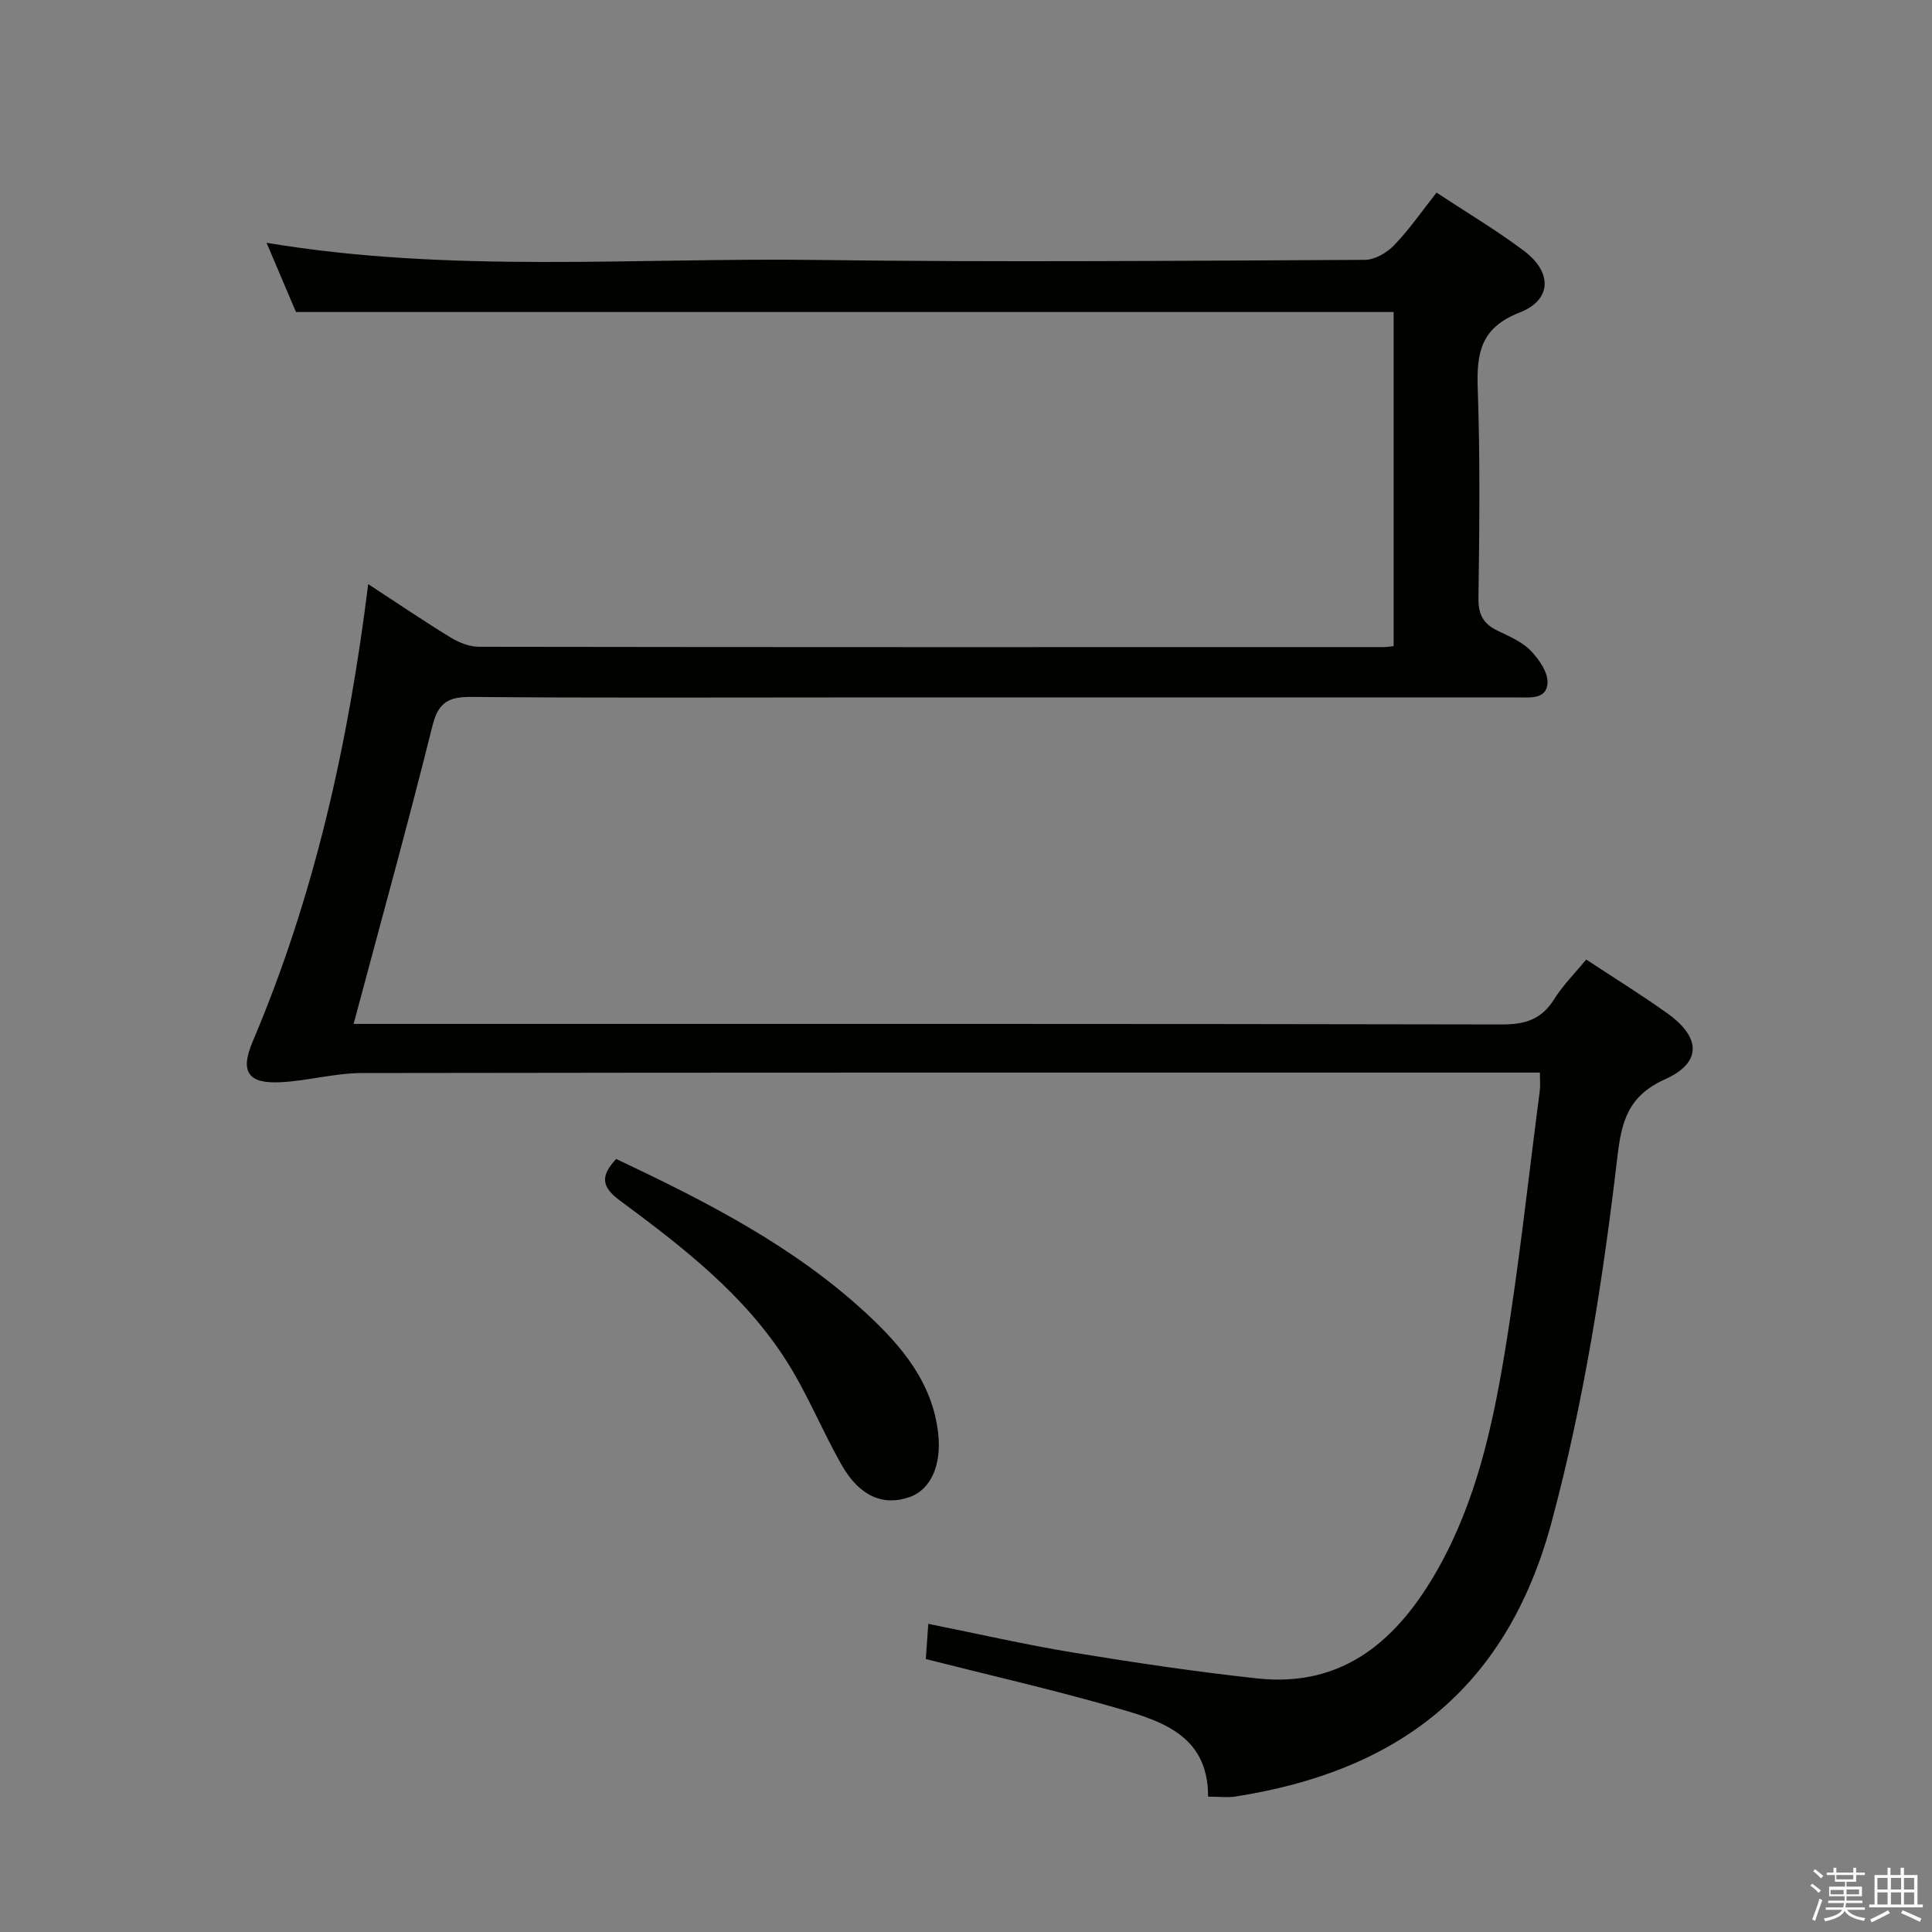 <svg enable-background="new 0 0 400 400" viewBox="0 0 400 400" xmlns="http://www.w3.org/2000/svg"><rect x="0" y="0" width="400" height="400" fill="#808080" stroke="none"/><path d="m374.8 390.4.4-.4c.7.5 1.3 1 1.8 1.4l-.5.5c-.5-.6-1.1-1.1-1.7-1.5zm1 7.3-.6-.3c.5-1.4 1.1-2.8 1.5-4.3.2.1.4.2.6.3-.5 1.3-1 2.8-1.5 4.3zm-.4-10.3.4-.4c.4.3 1 .8 1.7 1.4l-.5.5c-.4-.5-1-1-1.6-1.5zm2.5.3h1.7v-1h.6v1h3.5v-1h.6v1h1.8v.5h-1.8v1.4h-2v1h3.2v2h-3.2v.9h3.3v.5h-3.4c0 .3-.1.6-.1.9h4v.5h-3.7c.7.9 1.9 1.5 3.8 1.7-.1.2-.2.4-.3.6-2.1-.4-3.5-1.1-4-2.1-.4 1-1.8 1.7-4 2.2-.1-.2-.2-.4-.3-.6 2.1-.4 3.4-1 3.8-1.8h-3.4v-.5h3.6c.1-.3.1-.6.2-.9h-3.3v-.5h3.4c0-.3 0-.6 0-.9h-3.2v-2h3.3v-1h-2.1v-1.4h-1.7v-.5zm1.1 3.5v1h2.7c0-.3 0-.4 0-.4 0-.2 0-.2 0-.2 0-.1 0-.2 0-.3h-2.7zm1.2-3v.9h3.5v-.9zm4.7 3h-2.6v.6.4h2.6z" fill="#fbfafc"/><path d="m393.6 386.7h.6v1.5h2.8v6.1h1.1v.6h-11.1v-.6h1.1v-6.1h2.7v-1.5h.6v1.5h2.1v-1.5zm-2.7 8.8.4.6c-1.2.6-2.5 1.3-3.8 1.9-.1-.2-.2-.4-.3-.6 1.2-.6 2.5-1.2 3.7-1.9zm-2.2-6.7v2.4h2.1v-2.4zm0 3v2.5h2.1v-2.5zm2.8-3v2.4h2.1v-2.4zm0 3v2.5h2.1v-2.5zm6 6.1c-1.4-.7-2.7-1.3-3.9-1.8l.3-.6c1.5.6 2.7 1.2 3.9 1.7zm-1.2-9.1h-2.1v2.4h2.1zm-2.1 3v2.5h2.1v-2.5z" fill="#fbfafc"/><g fill="#010100"><path d="m191.68 343.49c.16-2.37.32-4.63.51-7.29 10.35 2.07 20.2 4.34 30.15 5.97 12.61 2.07 25.27 3.95 37.96 5.33 18.17 1.97 29.38-8.36 37.52-22.87 7.66-13.66 11.1-28.85 13.63-44.07 3.02-18.16 4.96-36.51 7.35-54.77.13-.98.02-1.99.02-3.72-1.88 0-3.65 0-5.41 0-79.49 0-158.97-.04-238.46.09-5.59.01-11.17 1.6-16.78 1.9-6.85.37-8.52-2.16-5.85-8.43 12.8-30.15 19.83-61.77 23.91-94.7 5.91 3.86 11.38 7.58 17.01 11.02 1.74 1.07 3.94 1.96 5.94 1.96 62.49.1 124.98.07 187.47.06.5 0 .99-.1 1.89-.2 0-23.01 0-46.05 0-69.17-75.6 0-151.16 0-227.26 0-1.84-4.34-3.9-9.18-6.09-14.33 38.08 6.35 76.07 3.05 113.92 3.55 37.82.5 75.65.16 113.48-.02 2.06-.01 4.56-1.48 6.06-3.04 3.1-3.21 5.66-6.94 8.77-10.88 6.09 4.02 12.34 7.73 18.12 12.07 5.87 4.42 5.78 10.14-.91 12.75-8.08 3.15-8.94 8.38-8.68 15.78.51 14.48.34 28.99.15 43.48-.04 3.35 1.09 5.23 3.94 6.61 2.39 1.16 5.01 2.25 6.81 4.08 1.74 1.77 3.63 4.47 3.55 6.7-.13 3.52-3.69 3.04-6.32 3.04-47.49.01-94.98.01-142.48.01-24.66 0-49.33.12-73.99-.11-4.72-.04-6.85 1.08-8.08 6-5.09 20.42-10.71 40.7-16.32 61.7h5.84c77.32 0 154.64-.05 231.96.11 4.82.01 8.17-1.08 10.76-5.22 1.83-2.92 4.33-5.41 6.64-8.22 5.84 3.85 11.51 7.35 16.9 11.22 6.85 4.92 7.06 10.14-.57 13.57-7.72 3.47-9.03 8.78-9.89 16.18-2.98 25.39-6.93 50.62-13.58 75.4-9.52 35.54-32.81 51.81-65.48 56.92-1.62.25-3.32.03-5.67.03.05-13.15-10.33-15.89-20.13-18.7-12.57-3.58-25.33-6.5-38.31-9.79z"/><path d="m127.57 239.95c18.55 8.77 36.62 17.96 51.71 31.89 7.37 6.81 13.84 14.44 14.97 25.04.71 6.63-1.65 11.55-5.89 13.06-5.43 1.93-10.36-.1-14.06-6.56-4.02-7.03-7.06-14.65-11.38-21.47-8.77-13.87-21.63-23.77-34.6-33.37-3.85-2.85-4.01-5.08-.75-8.59z"/></g></svg>